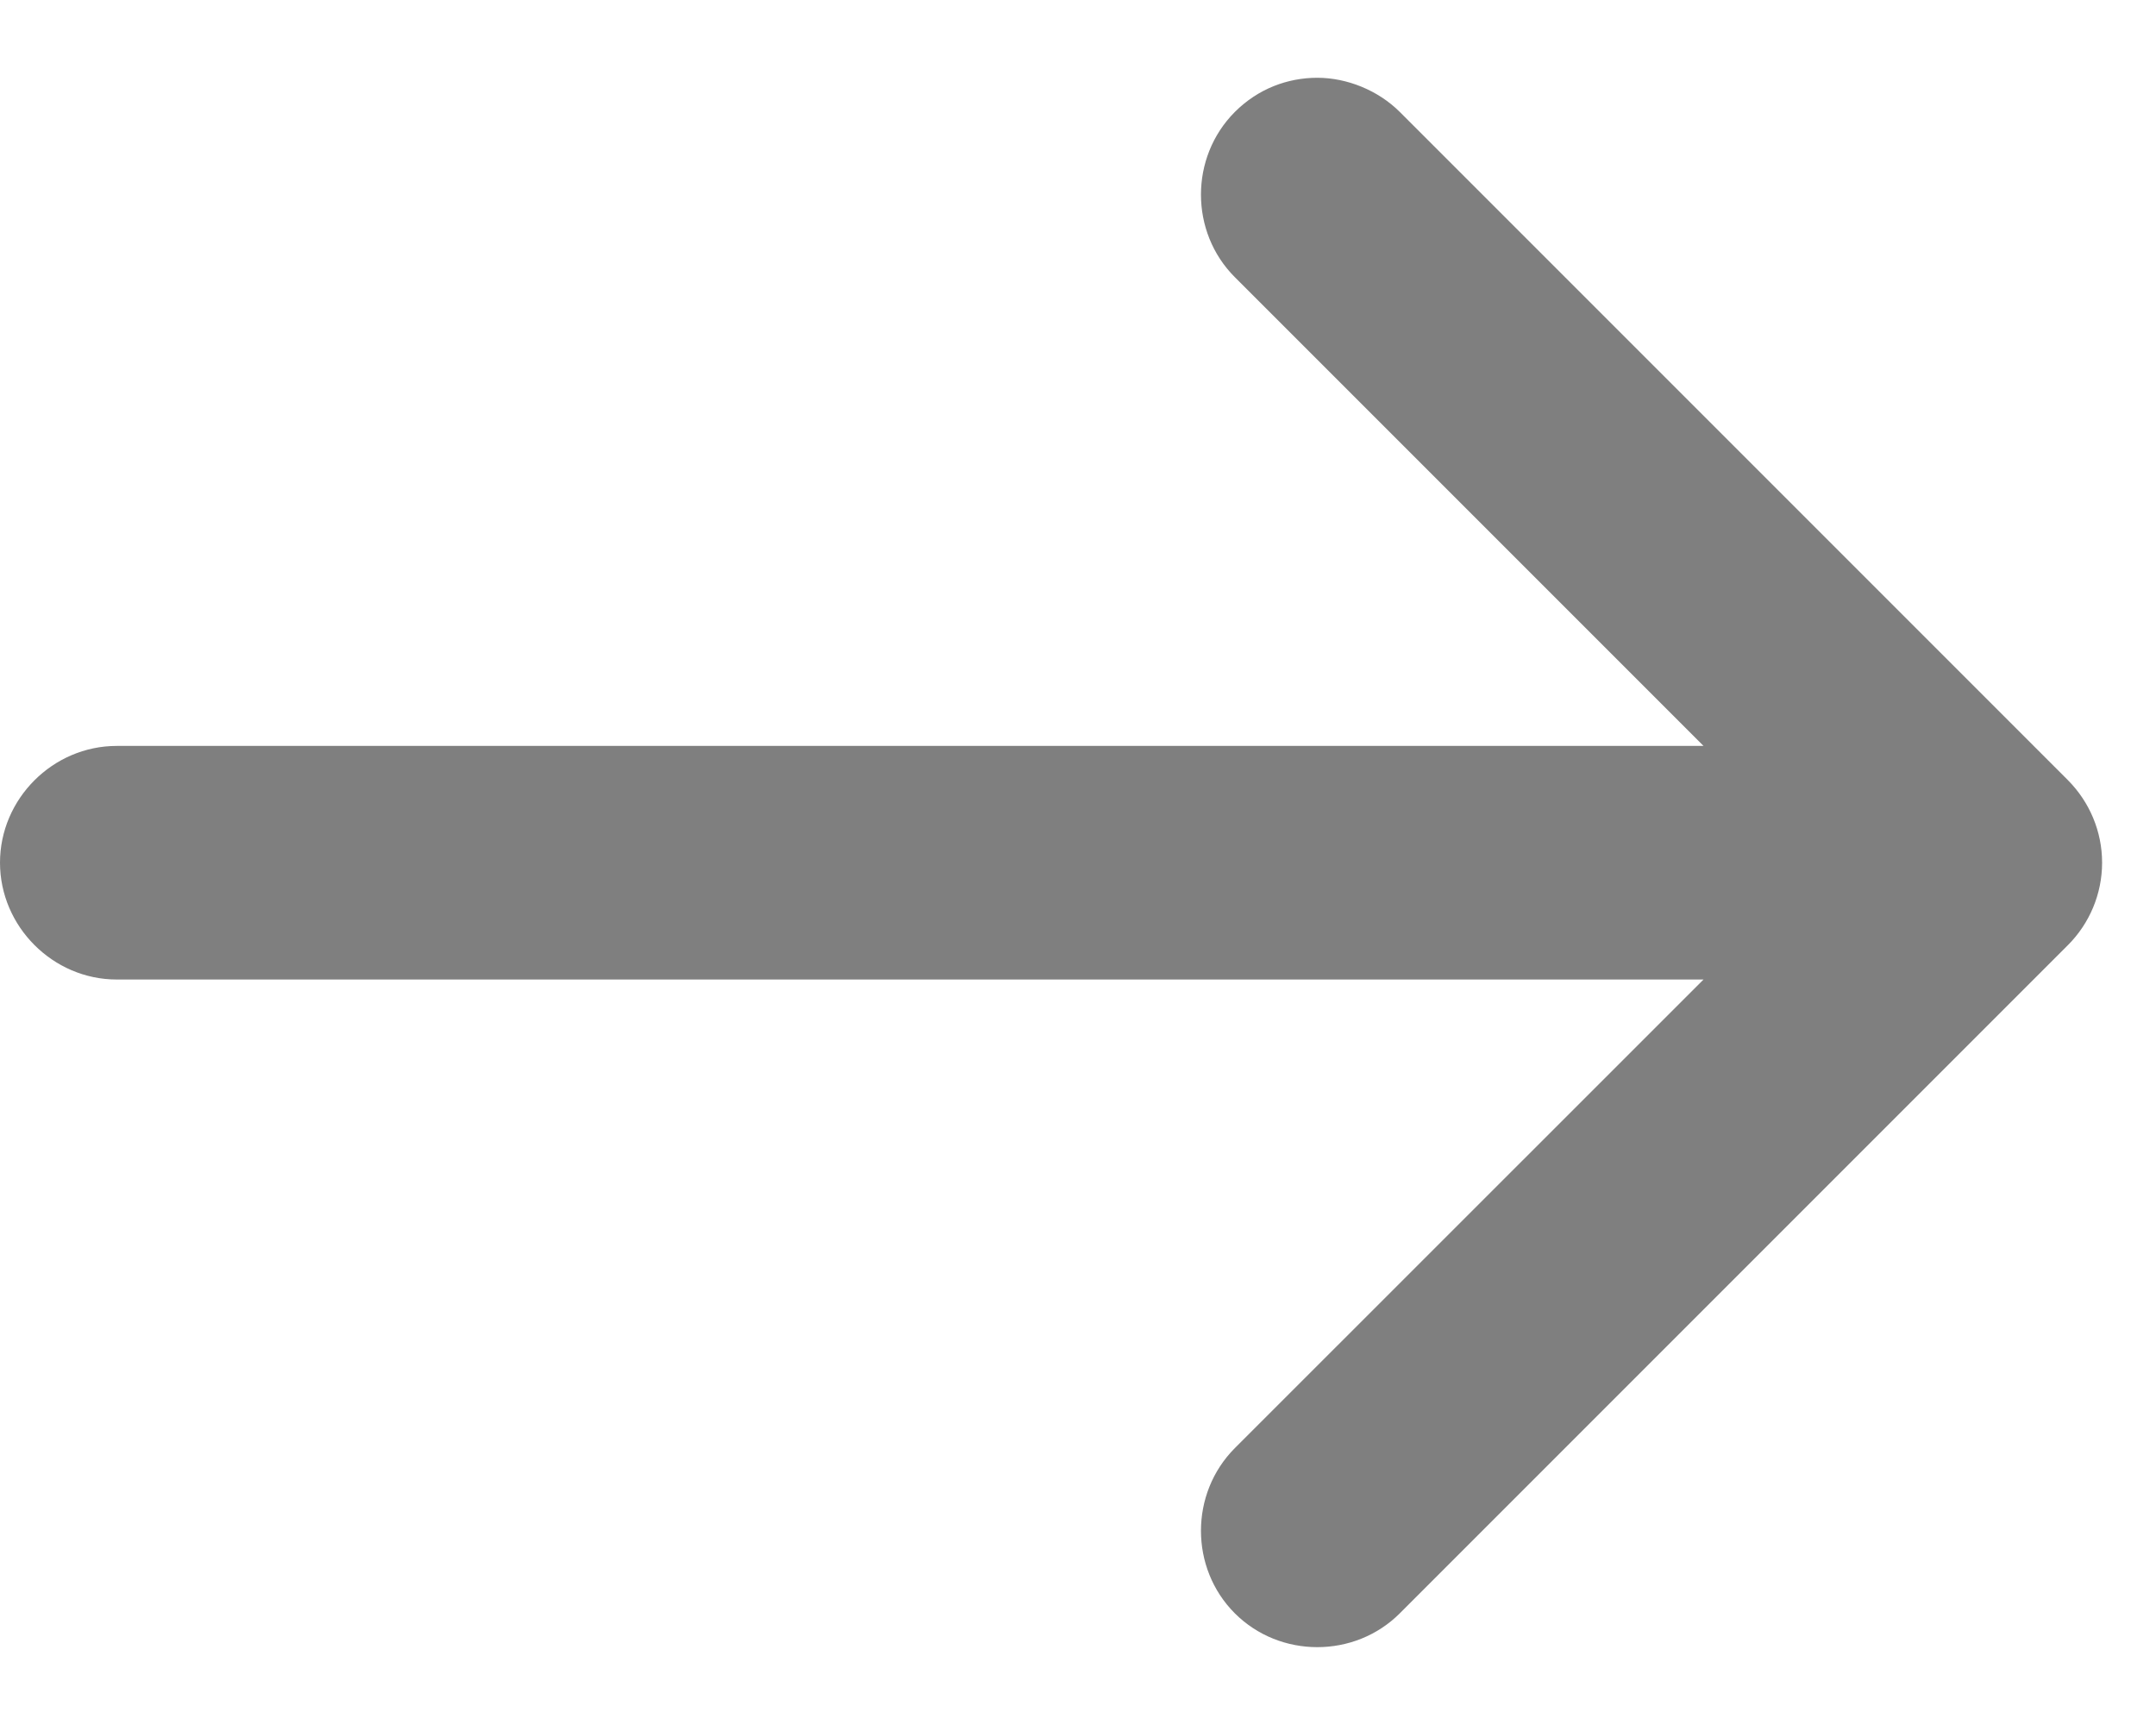 <svg width="15" height="12" viewBox="0 0 15 12" fill="none" xmlns="http://www.w3.org/2000/svg">
<path opacity="0.5" d="M14.387 6.575L9.739 11.223C9.425 11.537 8.905 11.537 8.591 11.223C8.277 10.909 8.277 10.389 8.591 10.074L11.852 6.814L0.812 6.814C0.368 6.814 -9.53674e-07 6.445 -9.53674e-07 6.001C-9.53674e-07 5.557 0.368 5.189 0.812 5.189L11.852 5.189L8.591 1.928C8.277 1.614 8.277 1.094 8.591 0.779C8.753 0.617 8.959 0.541 9.165 0.541C9.371 0.541 9.588 0.628 9.739 0.779L14.387 5.427C14.538 5.579 14.625 5.784 14.625 6.001C14.625 6.218 14.538 6.424 14.387 6.575Z" fill="black"/>
</svg>
